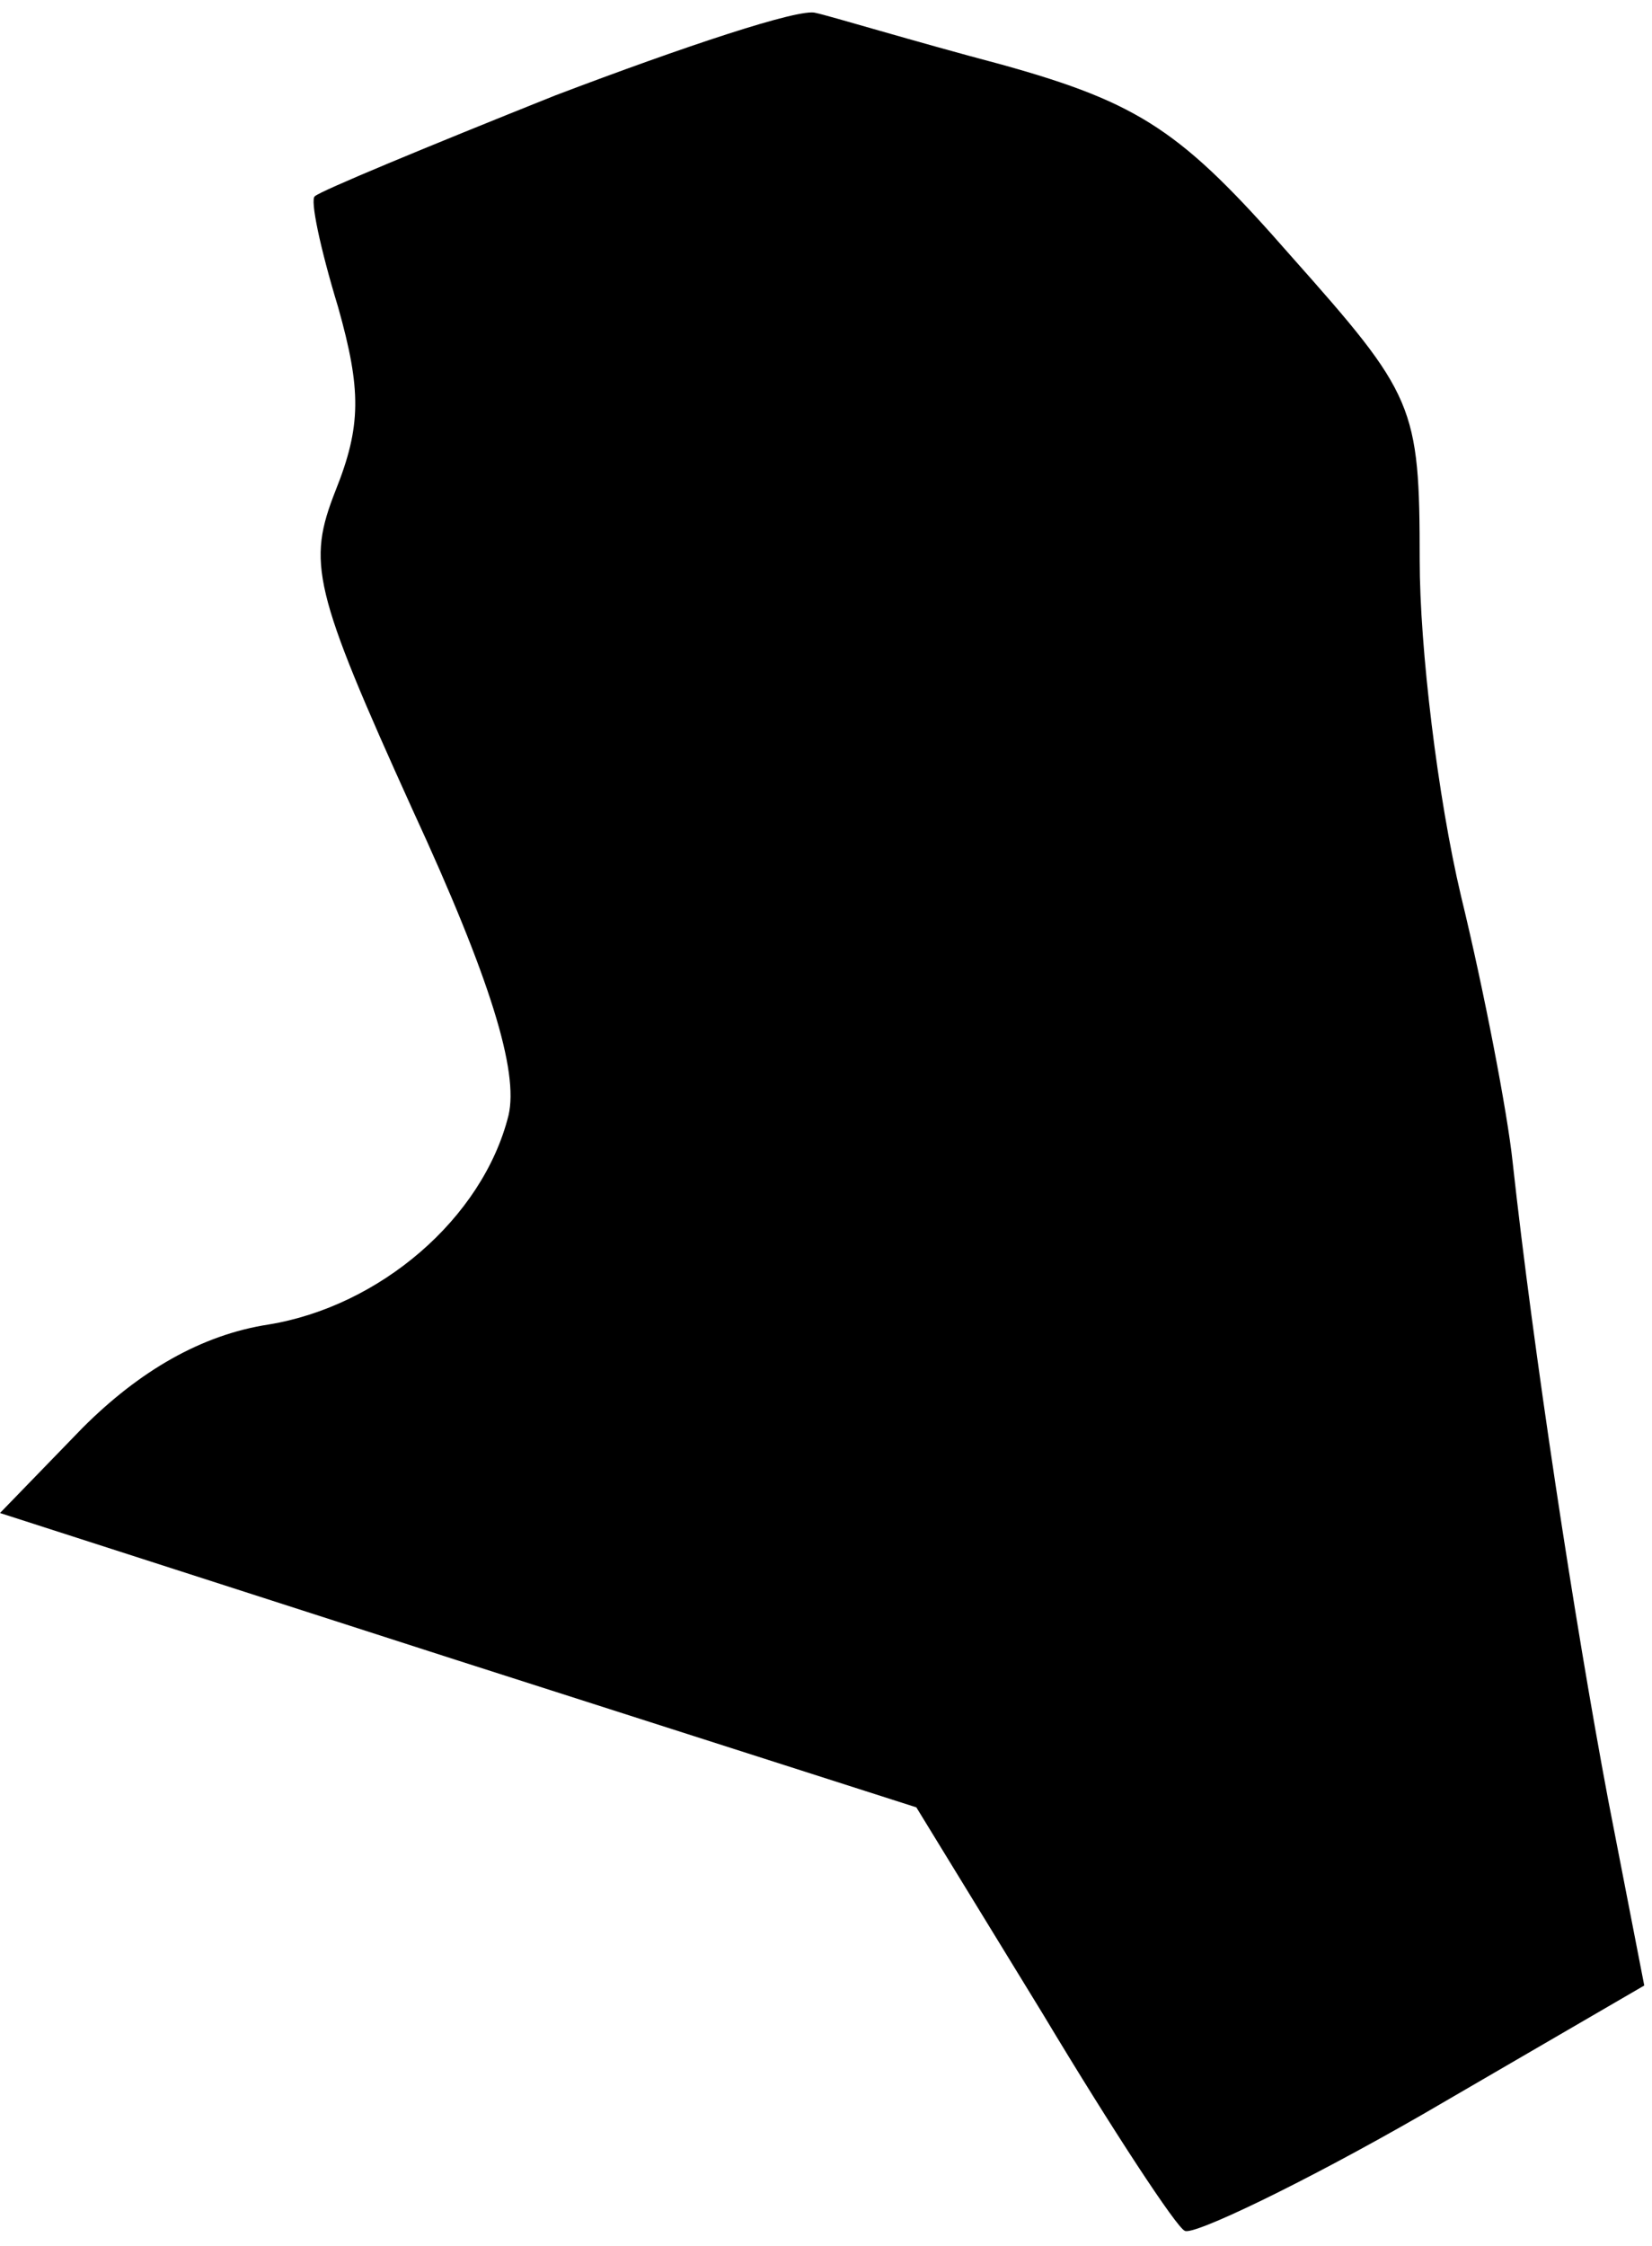 <?xml version="1.0" standalone="no"?>
<!DOCTYPE svg PUBLIC "-//W3C//DTD SVG 20010904//EN"
 "http://www.w3.org/TR/2001/REC-SVG-20010904/DTD/svg10.dtd">
<svg version="1.0" xmlns="http://www.w3.org/2000/svg"
 width="64pt" height="87pt" viewBox="0 0 64 87"
 preserveAspectRatio="xMidYMid meet">
<g transform="translate(0,87) scale(0.1,-0.1)"
fill="#000000" stroke="none">
<path fill="#000000" stroke="none" d="M215 833 c-50 -20 -91 -37 -93 -39 -2
-1 2 -20 9 -43 9 -32 9 -46 -1 -71 -11 -28 -9 -38 30 -124 30 -65 41 -101 37
-118 -10 -40 -50 -74 -93 -81 -26 -4 -50 -18 -72 -40 l-32 -33 177 -57 178
-57 49 -80 c27 -45 52 -83 55 -84 3 -2 45 18 92 45 l86 50 -14 72 c-13 69 -29
174 -37 247 -2 19 -11 66 -20 103 -9 38 -16 96 -16 130 0 60 -2 64 -50 118
-42 48 -58 59 -112 74 -34 9 -67 19 -72 20 -6 2 -51 -13 -101 -32z"/>
</g>
</svg>
